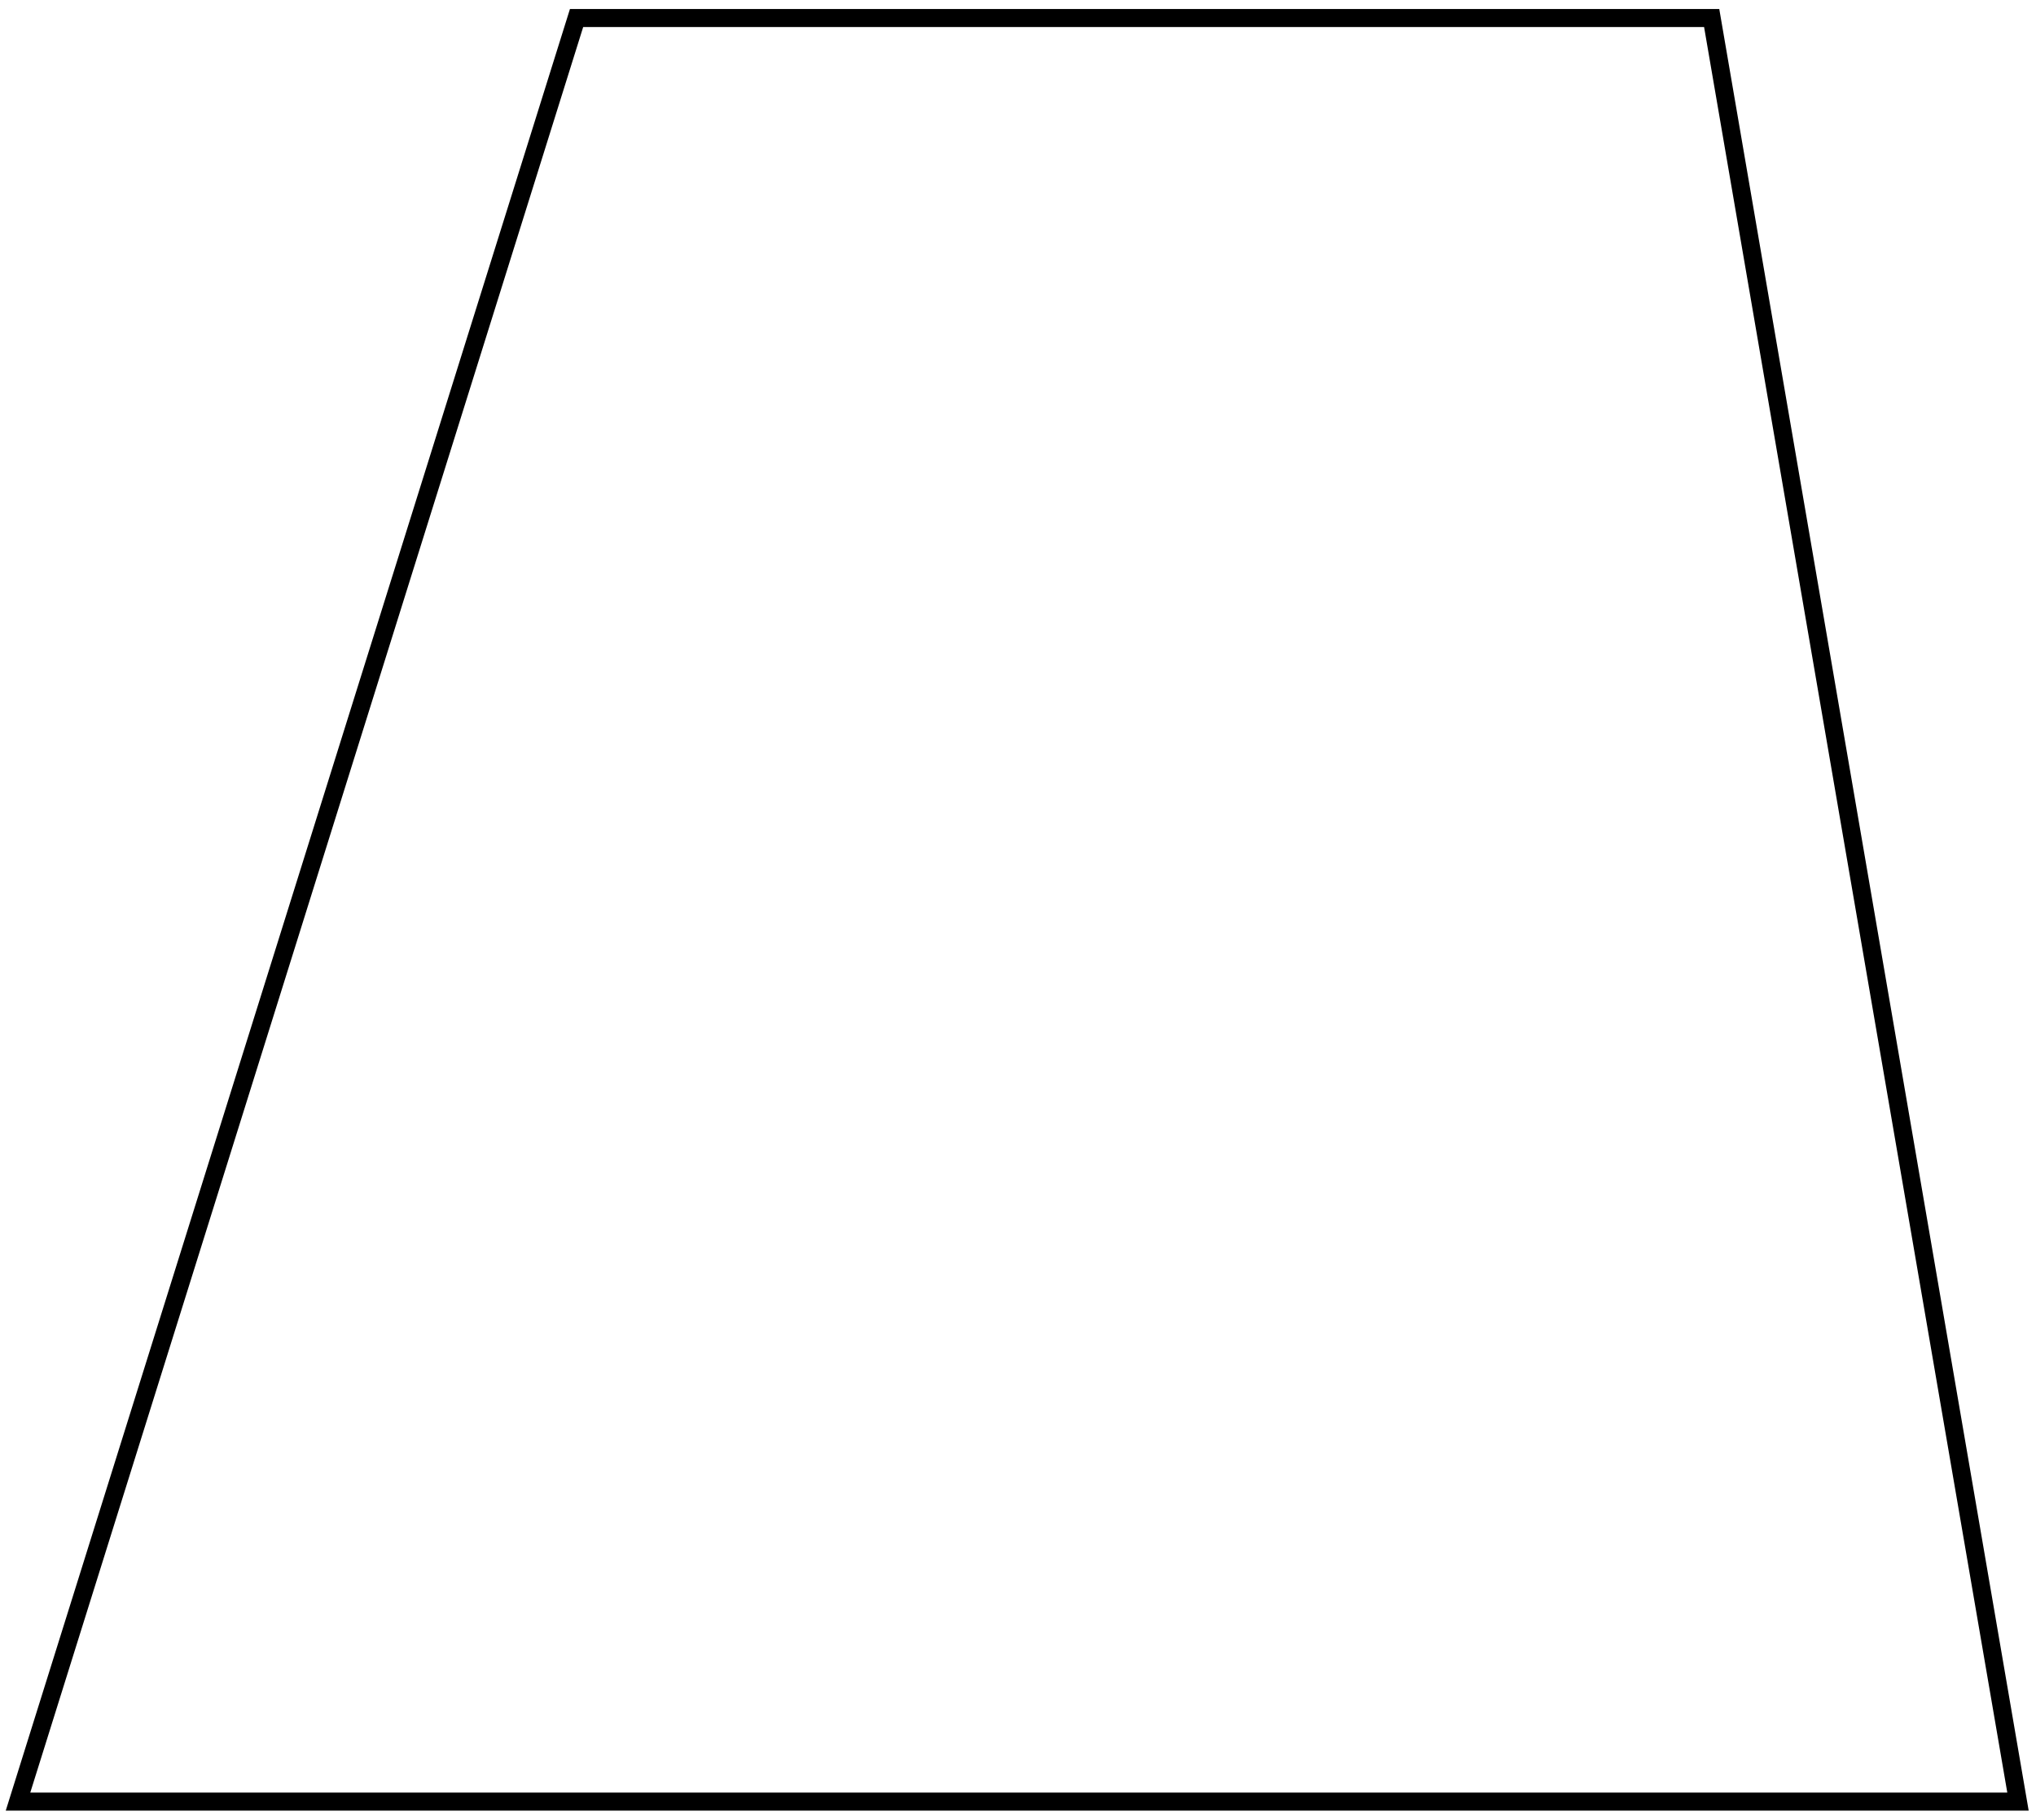 <?xml version="1.0" encoding="utf-8"?>
<!DOCTYPE svg PUBLIC "-//W3C//DTD SVG 1.1//EN" "http://www.w3.org/Graphics/SVG/1.1/DTD/svg11.dtd">
<svg
    xmlns="http://www.w3.org/2000/svg"
    width="113px"
    height="101px">
	<polygon fill="none" stroke="BLACK" points="1,100 112,100 95,1 32,1"/>
</svg>
